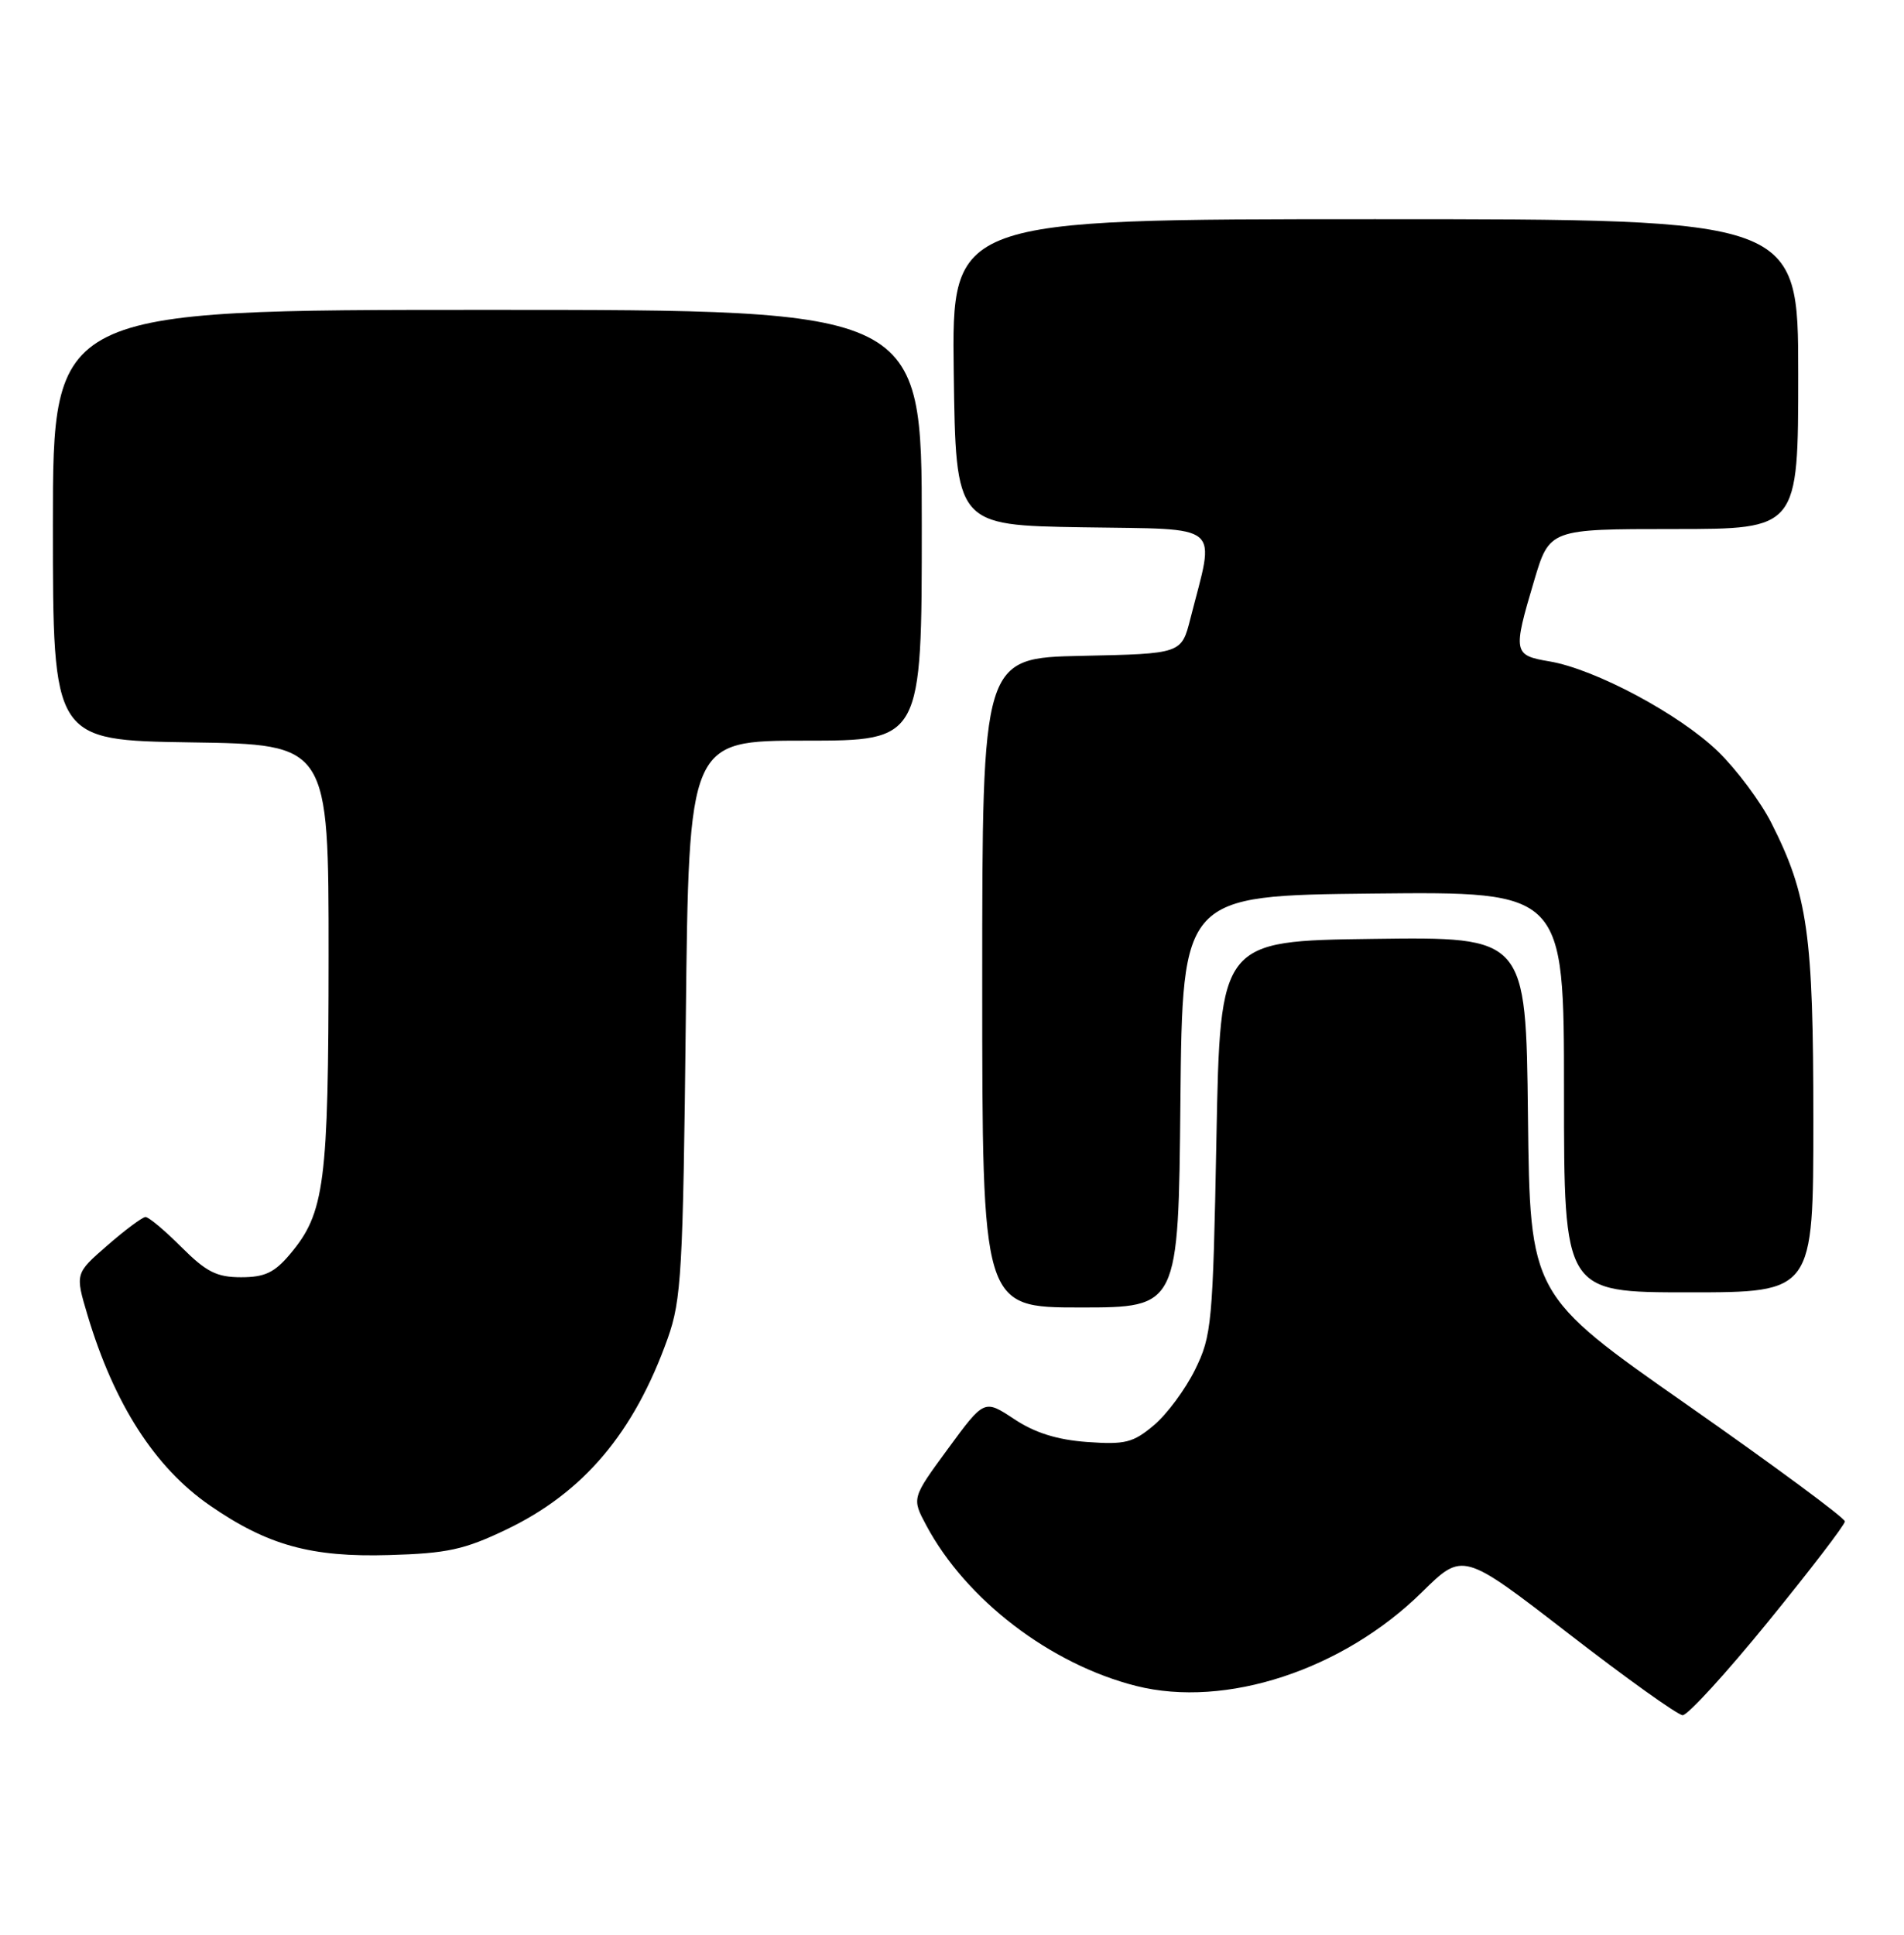 <?xml version="1.0" encoding="UTF-8" standalone="no"?>
<!DOCTYPE svg PUBLIC "-//W3C//DTD SVG 1.1//EN" "http://www.w3.org/Graphics/SVG/1.1/DTD/svg11.dtd" >
<svg xmlns="http://www.w3.org/2000/svg" xmlns:xlink="http://www.w3.org/1999/xlink" version="1.1" viewBox="0 0 252 256">
 <g >
 <path fill="currentColor"
d=" M 234.03 214.56 C 239.60 207.72 244.17 201.76 244.18 201.31 C 244.19 200.87 234.82 193.94 223.35 185.92 C 202.50 171.34 202.50 171.34 202.23 147.65 C 201.96 123.96 201.96 123.96 181.73 124.23 C 161.50 124.50 161.50 124.50 161.00 150.50 C 160.53 175.17 160.38 176.74 158.17 181.23 C 156.89 183.83 154.44 187.14 152.72 188.58 C 149.97 190.90 148.92 191.16 143.89 190.80 C 139.91 190.51 136.98 189.59 134.23 187.77 C 130.27 185.15 130.27 185.15 125.47 191.69 C 120.67 198.23 120.67 198.23 122.59 201.82 C 127.85 211.68 139.02 220.21 150.38 223.08 C 162.23 226.06 177.73 220.97 188.20 210.67 C 193.61 205.34 193.61 205.34 207.56 216.12 C 215.22 222.05 222.04 226.92 222.70 226.95 C 223.36 226.98 228.46 221.40 234.03 214.56 Z  M 67.00 202.39 C 77.24 197.49 83.92 189.58 88.37 177.10 C 90.19 171.98 90.40 168.32 90.77 134.75 C 91.17 98.00 91.17 98.00 106.58 98.00 C 122.00 98.00 122.00 98.00 122.00 69.50 C 122.00 41.00 122.00 41.00 64.50 41.00 C 7.00 41.00 7.00 41.00 7.00 69.48 C 7.00 97.95 7.00 97.95 25.25 98.23 C 43.50 98.50 43.50 98.50 43.49 126.50 C 43.48 156.65 42.98 160.49 38.38 165.95 C 36.33 168.39 35.04 169.00 31.91 169.00 C 28.68 169.00 27.30 168.30 24.00 165.00 C 21.80 162.80 19.66 161.01 19.25 161.03 C 18.84 161.05 16.57 162.73 14.22 164.78 C 9.94 168.50 9.94 168.50 11.58 174.00 C 15.10 185.77 20.50 194.18 27.78 199.20 C 35.41 204.47 41.19 206.07 51.50 205.76 C 59.19 205.54 61.44 205.05 67.00 202.39 Z  M 156.23 145.75 C 156.50 118.50 156.50 118.50 181.75 118.23 C 207.00 117.97 207.00 117.97 207.00 144.48 C 207.00 171.00 207.00 171.00 223.50 171.00 C 240.00 171.00 240.00 171.00 240.00 148.21 C 240.00 123.56 239.27 118.42 234.44 108.88 C 233.02 106.08 229.85 101.83 227.39 99.44 C 222.32 94.52 211.13 88.53 205.06 87.51 C 200.29 86.71 200.22 86.33 203.04 76.86 C 205.08 70.00 205.08 70.00 221.54 70.00 C 238.00 70.00 238.00 70.00 238.00 49.50 C 238.00 29.00 238.00 29.00 181.98 29.00 C 125.96 29.00 125.96 29.00 126.23 49.25 C 126.50 69.50 126.50 69.50 143.29 69.77 C 162.11 70.08 160.83 69.00 157.55 81.86 C 156.37 86.50 156.37 86.50 143.19 86.78 C 130.00 87.06 130.00 87.06 130.00 130.03 C 130.00 173.00 130.00 173.00 142.98 173.00 C 155.97 173.00 155.97 173.00 156.23 145.75 Z "/>
</g>
</svg>